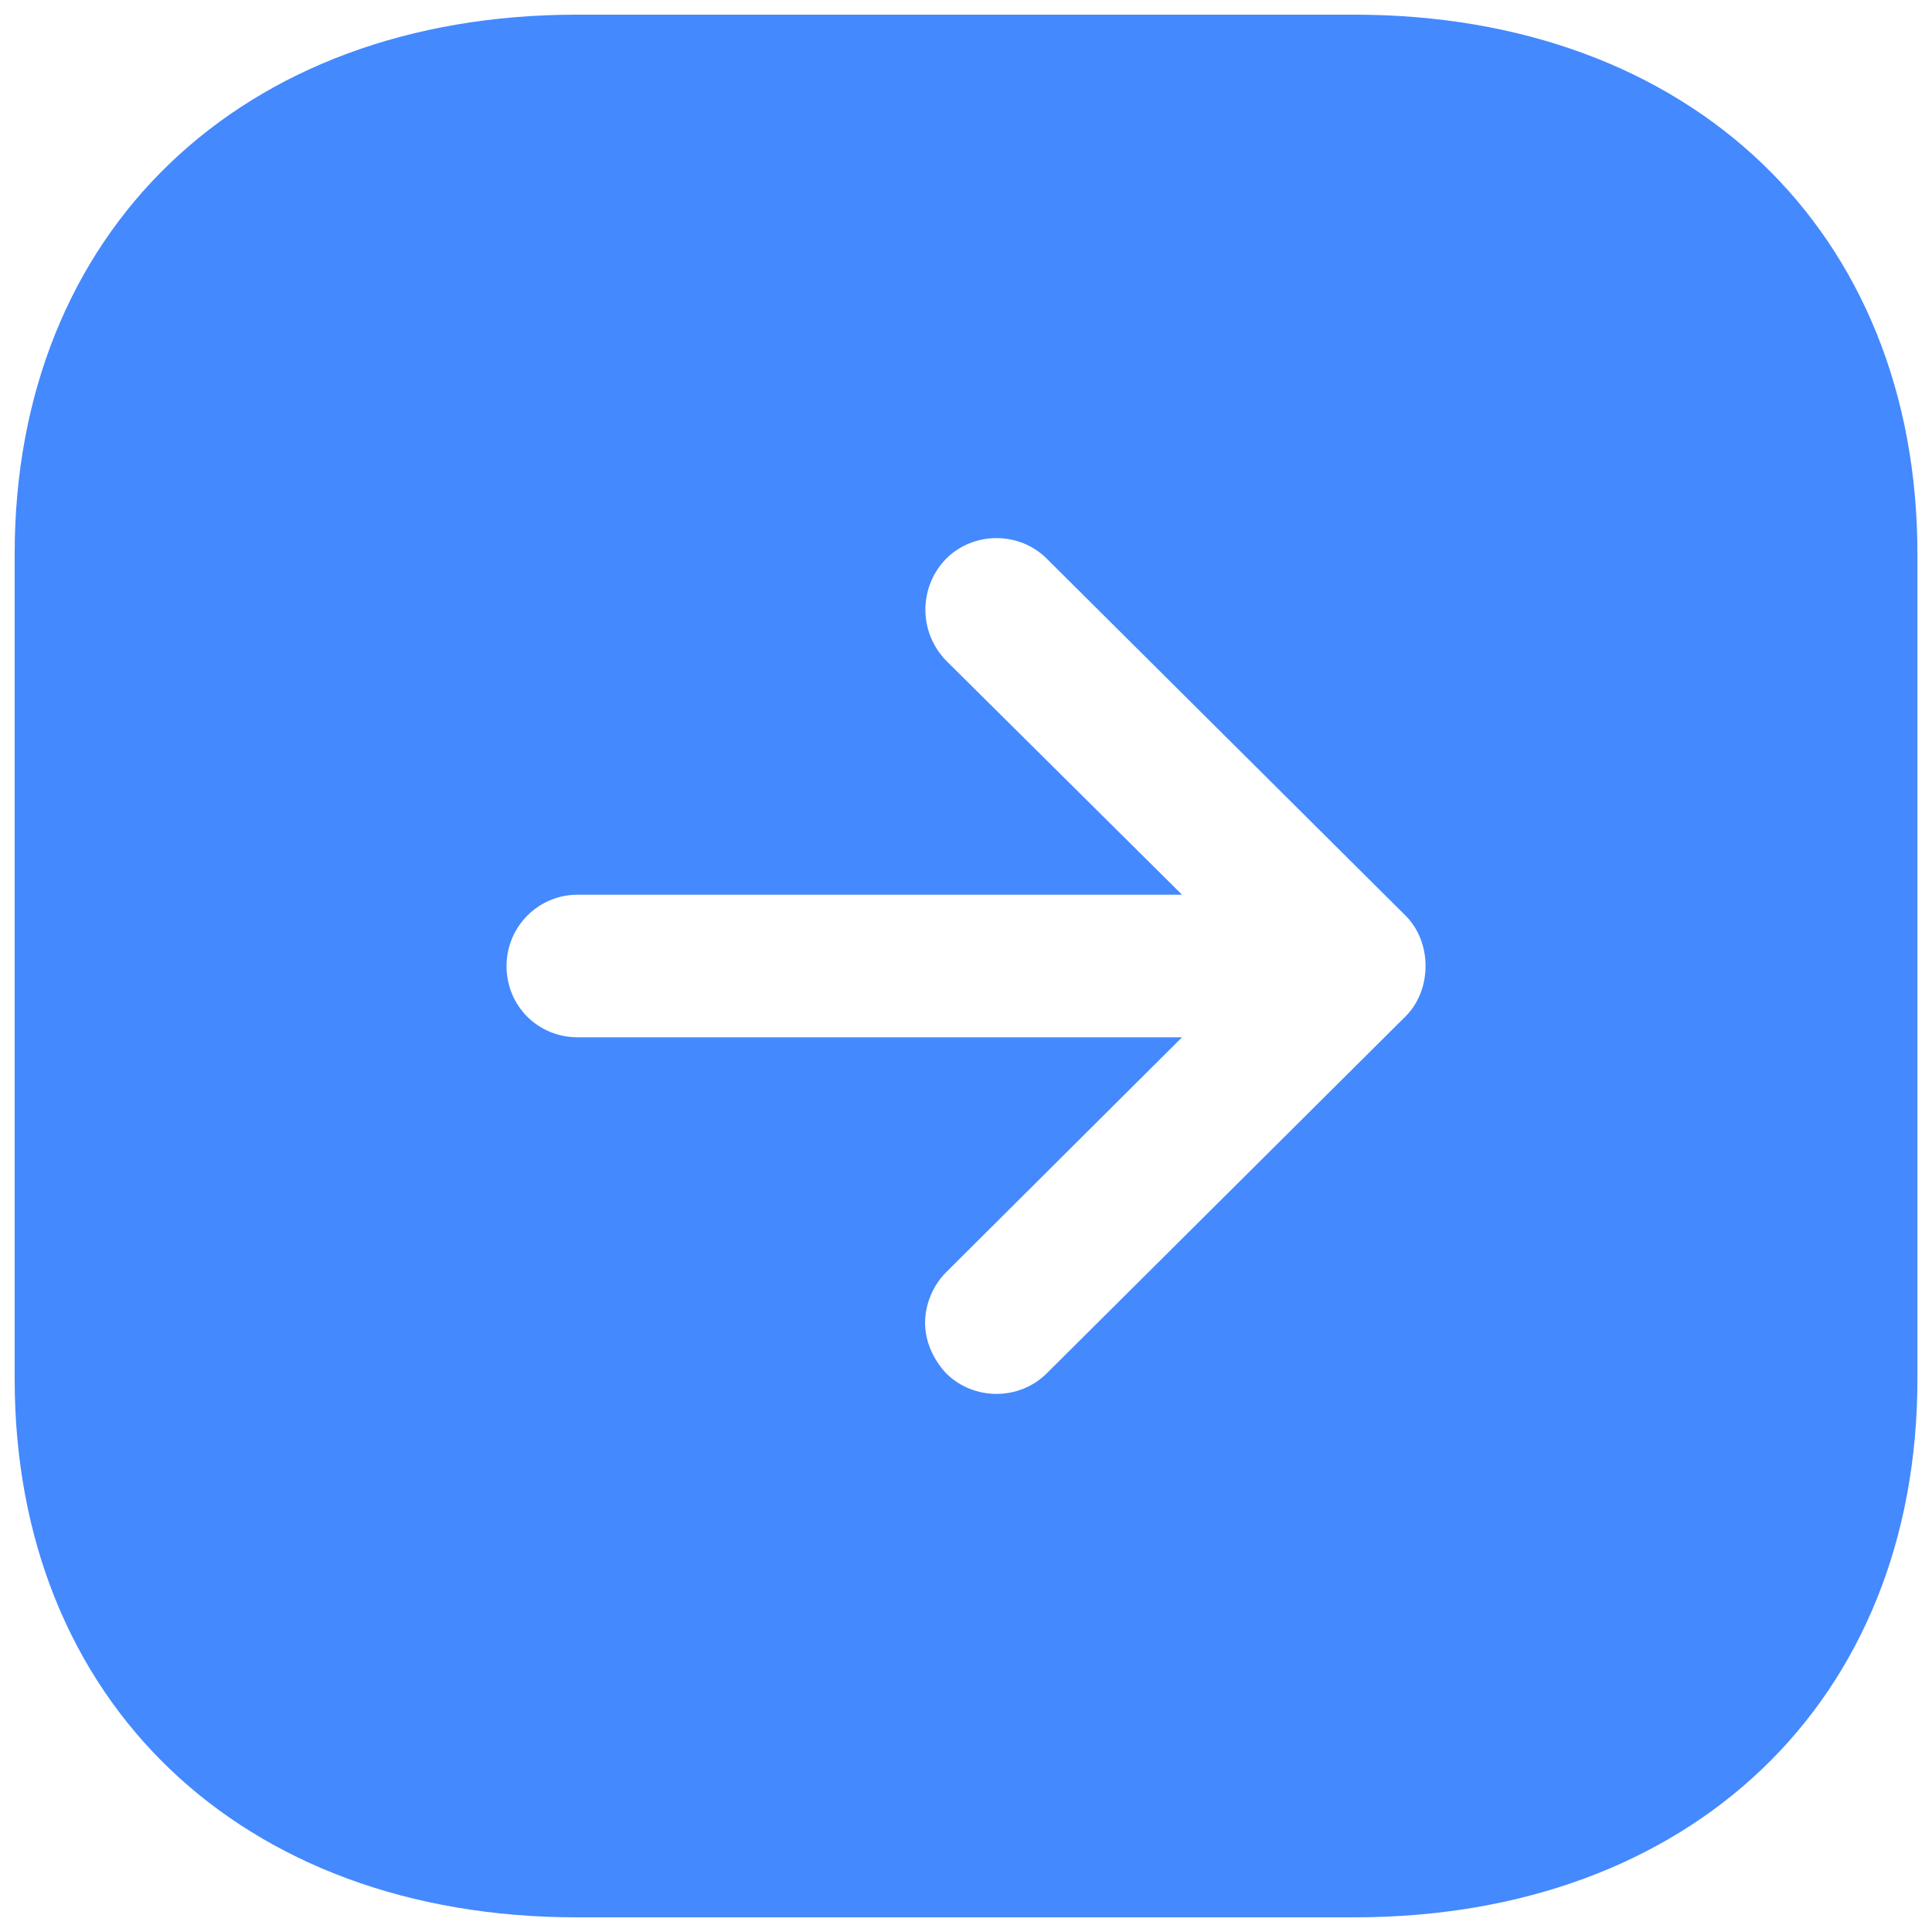 <svg width="22" height="22" viewBox="0 0 22 22" fill="none" xmlns="http://www.w3.org/2000/svg">
<path fill-rule="evenodd" clip-rule="evenodd" d="M15.42 21.833L6.569 21.833C2.745 21.833 0.167 19.373 0.167 15.702L0.167 6.309C0.167 2.637 2.745 0.167 6.569 0.167L15.42 0.167C19.255 0.167 21.834 2.637 21.834 6.309L21.834 15.702C21.834 19.373 19.255 21.833 15.42 21.833ZM13.46 10.188H6.58C6.125 10.188 5.768 10.556 5.768 11C5.768 11.455 6.125 11.812 6.58 11.812H13.46L10.773 14.488C10.621 14.64 10.534 14.857 10.534 15.062C10.534 15.267 10.621 15.474 10.773 15.637C11.087 15.951 11.607 15.951 11.921 15.637L16.005 11.574C16.309 11.271 16.309 10.729 16.005 10.426L11.921 6.363C11.607 6.049 11.087 6.049 10.773 6.363C10.459 6.688 10.459 7.197 10.773 7.522L13.46 10.188Z" fill="#4489FE"/>
</svg>
